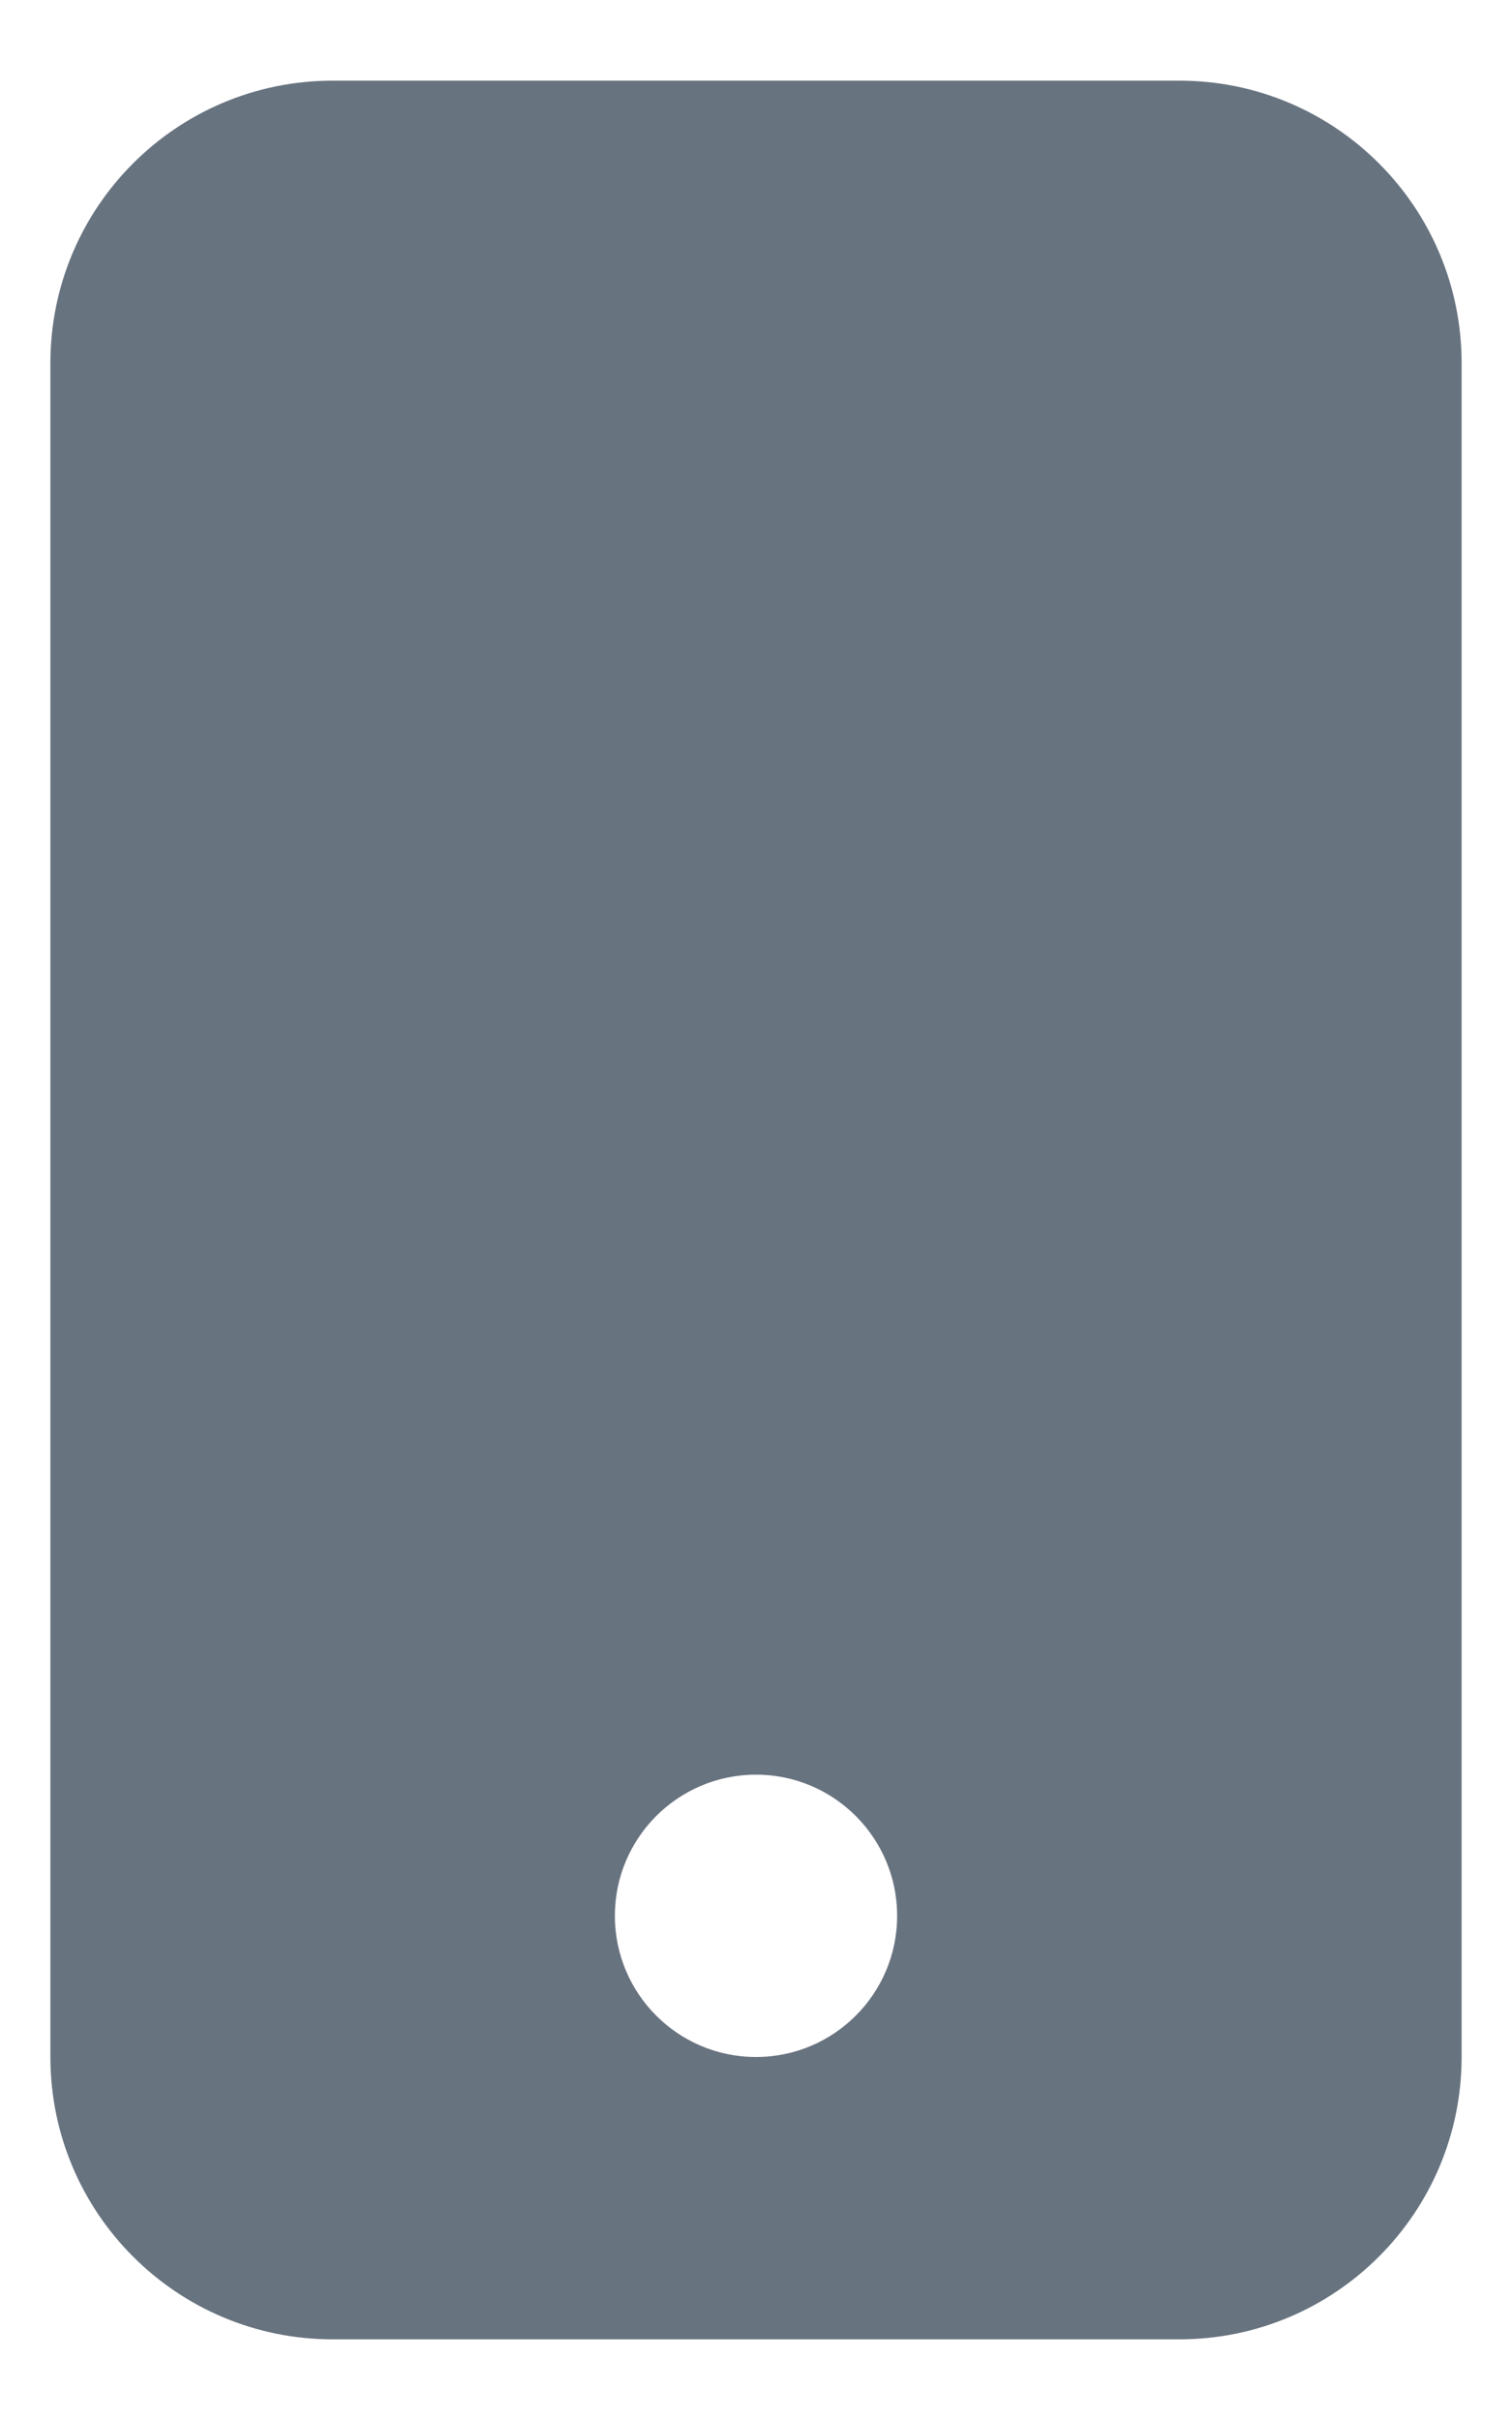 <svg width="15" height="24" viewBox="0 0 15 24" fill="none" xmlns="http://www.w3.org/2000/svg">
<path fill-rule="evenodd" clip-rule="evenodd" d="M3.3 0.8C1.754 0.8 0.5 2.054 0.5 3.6V20.4C0.5 21.946 1.754 23.2 3.3 23.2H11.7C13.246 23.2 14.5 21.946 14.5 20.4V3.6C14.5 2.054 13.246 0.8 11.7 0.8H3.3ZM7.5 20.4C8.273 20.4 8.9 19.773 8.9 19C8.9 18.227 8.273 17.6 7.5 17.6C6.727 17.6 6.1 18.227 6.1 19C6.1 19.773 6.727 20.4 7.5 20.4Z" fill="#29384B" fill-opacity="0.7"/>
</svg>
